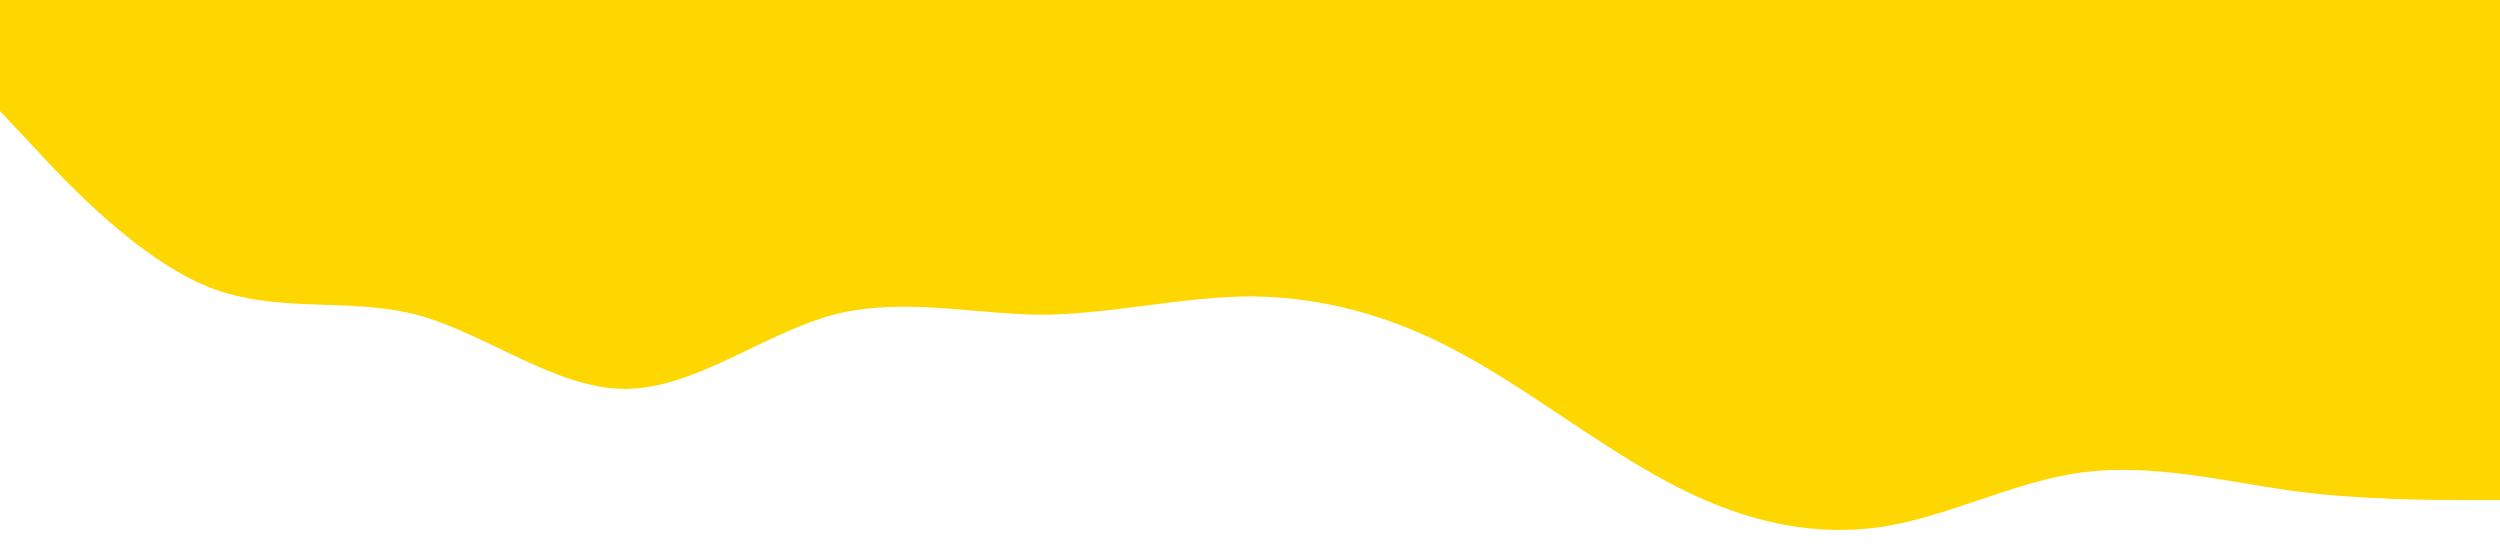 <?xml version="1.0" standalone="no"?><svg xmlns="http://www.w3.org/2000/svg" viewBox="0 0 1440 320"><path fill="#ffd700" fill-opacity="1" d="M0,64L20,85.3C40,107,80,149,120,165.3C160,181,200,171,240,181.3C280,192,320,224,360,224C400,224,440,192,480,181.3C520,171,560,181,600,181.3C640,181,680,171,720,170.7C760,171,800,181,840,202.7C880,224,920,256,960,277.3C1000,299,1040,309,1080,304C1120,299,1160,277,1200,272C1240,267,1280,277,1320,282.7C1360,288,1400,288,1420,288L1440,288L1440,0L1420,0C1400,0,1360,0,1320,0C1280,0,1240,0,1200,0C1160,0,1120,0,1080,0C1040,0,1000,0,960,0C920,0,880,0,840,0C800,0,760,0,720,0C680,0,640,0,600,0C560,0,520,0,480,0C440,0,400,0,360,0C320,0,280,0,240,0C200,0,160,0,120,0C80,0,40,0,20,0L0,0Z"></path></svg>